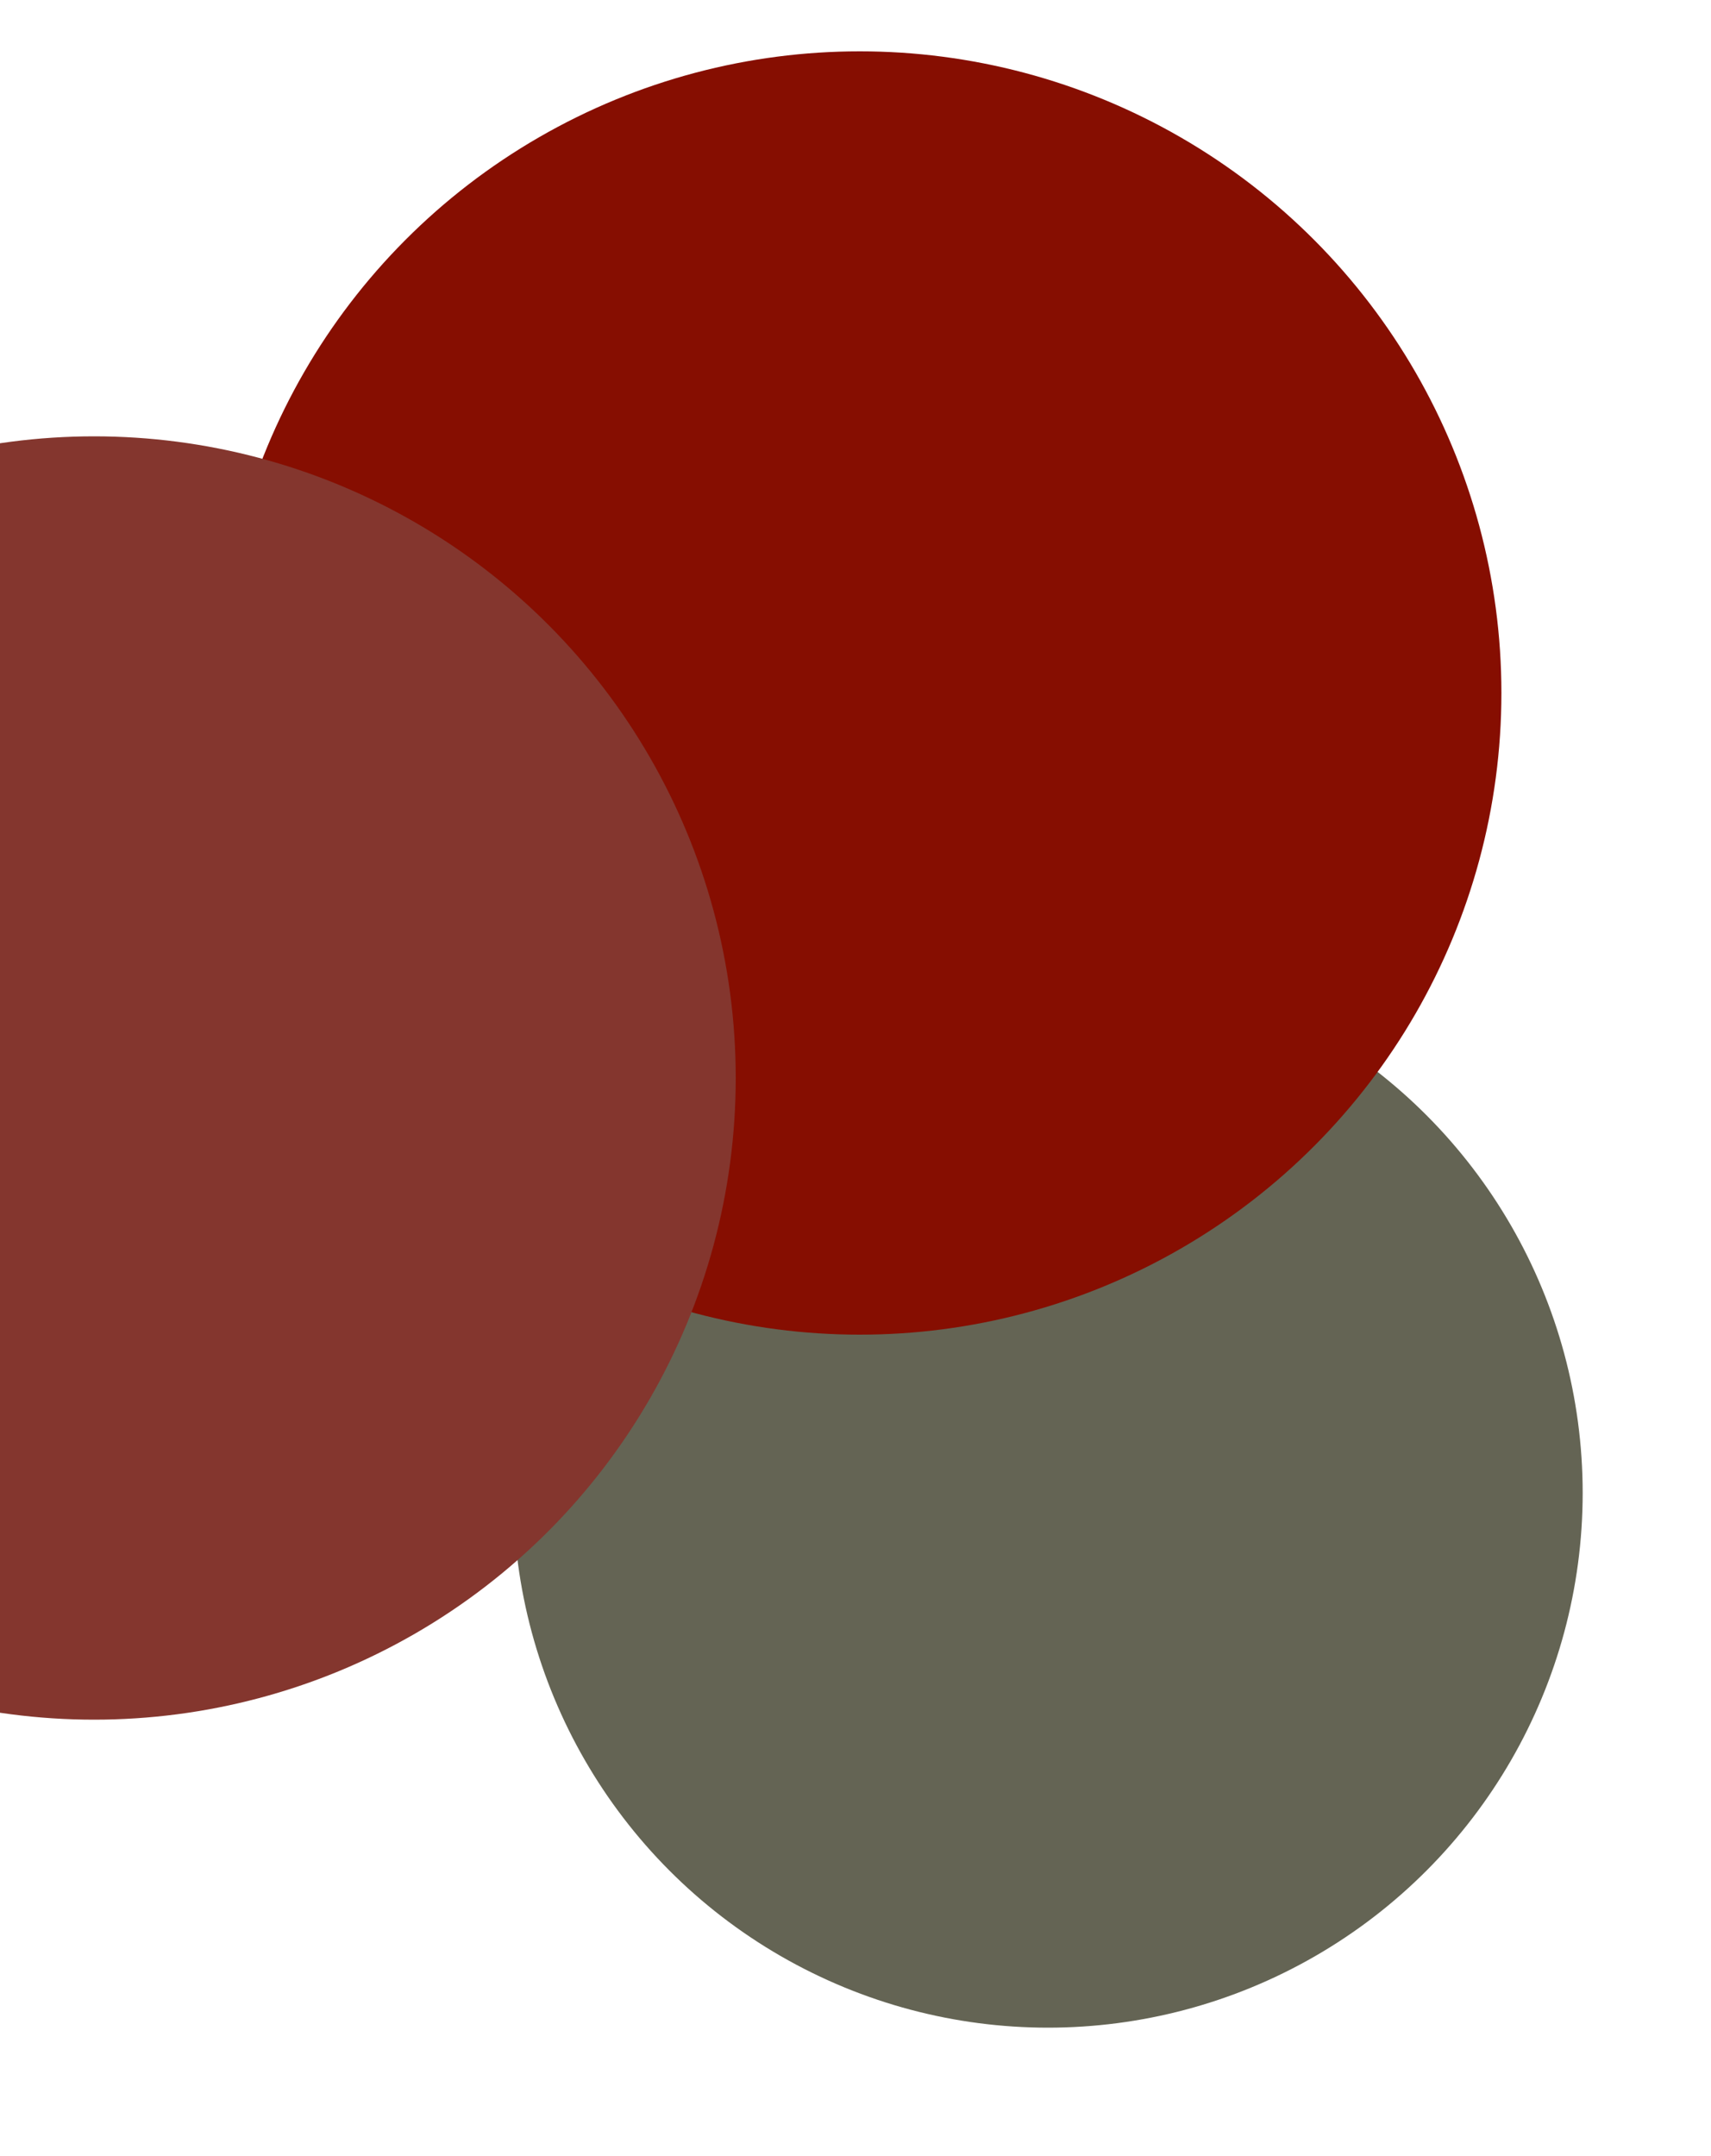 <svg width="400" height="504" viewBox="0 0 400 504" fill="none" xmlns="http://www.w3.org/2000/svg">
<g filter="url(#filter0_d_109:65)">
<circle cx="241" cy="345" r="125" fill="#646454"/>
</g>
<g filter="url(#filter1_d_109:65)">
<circle cx="191" cy="152" r="150" fill="#860E01"/>
</g>
<g filter="url(#filter2_d_109:65)">
<circle cx="21" cy="248" r="150" fill="#84362E"/>
</g>
<defs>
<filter id="filter0_d_109:65" x="90" y="194" width="310" height="310" filterUnits="userSpaceOnUse" color-interpolation-filters="sRGB">
<feFlood flood-opacity="0" result="BackgroundImageFix"/>
<feColorMatrix in="SourceAlpha" type="matrix" values="0 0 0 0 0 0 0 0 0 0 0 0 0 0 0 0 0 0 127 0" result="hardAlpha"/>
<feMorphology radius="10" operator="dilate" in="SourceAlpha" result="effect1_dropShadow_109:65"/>
<feOffset dx="4" dy="4"/>
<feGaussianBlur stdDeviation="10"/>
<feComposite in2="hardAlpha" operator="out"/>
<feColorMatrix type="matrix" values="0 0 0 0 0 0 0 0 0 0 0 0 0 0 0 0 0 0 0.25 0"/>
<feBlend mode="normal" in2="BackgroundImageFix" result="effect1_dropShadow_109:65"/>
<feBlend mode="normal" in="SourceGraphic" in2="effect1_dropShadow_109:65" result="shape"/>
</filter>
<filter id="filter1_d_109:65" x="39" y="0" width="324" height="324" filterUnits="userSpaceOnUse" color-interpolation-filters="sRGB">
<feFlood flood-opacity="0" result="BackgroundImageFix"/>
<feColorMatrix in="SourceAlpha" type="matrix" values="0 0 0 0 0 0 0 0 0 0 0 0 0 0 0 0 0 0 127 0" result="hardAlpha"/>
<feMorphology radius="2" operator="dilate" in="SourceAlpha" result="effect1_dropShadow_109:65"/>
<feOffset dx="10" dy="10"/>
<feGaussianBlur stdDeviation="5"/>
<feComposite in2="hardAlpha" operator="out"/>
<feColorMatrix type="matrix" values="0 0 0 0 0 0 0 0 0 0 0 0 0 0 0 0 0 0 0.25 0"/>
<feBlend mode="normal" in2="BackgroundImageFix" result="effect1_dropShadow_109:65"/>
<feBlend mode="normal" in="SourceGraphic" in2="effect1_dropShadow_109:65" result="shape"/>
</filter>
<filter id="filter2_d_109:65" x="-143" y="87" width="330" height="330" filterUnits="userSpaceOnUse" color-interpolation-filters="sRGB">
<feFlood flood-opacity="0" result="BackgroundImageFix"/>
<feColorMatrix in="SourceAlpha" type="matrix" values="0 0 0 0 0 0 0 0 0 0 0 0 0 0 0 0 0 0 127 0" result="hardAlpha"/>
<feMorphology radius="1" operator="erode" in="SourceAlpha" result="effect1_dropShadow_109:65"/>
<feOffset dx="1" dy="4"/>
<feGaussianBlur stdDeviation="8"/>
<feComposite in2="hardAlpha" operator="out"/>
<feColorMatrix type="matrix" values="0 0 0 0 0 0 0 0 0 0 0 0 0 0 0 0 0 0 0.25 0"/>
<feBlend mode="normal" in2="BackgroundImageFix" result="effect1_dropShadow_109:65"/>
<feBlend mode="normal" in="SourceGraphic" in2="effect1_dropShadow_109:65" result="shape"/>
</filter>
</defs>
</svg>

